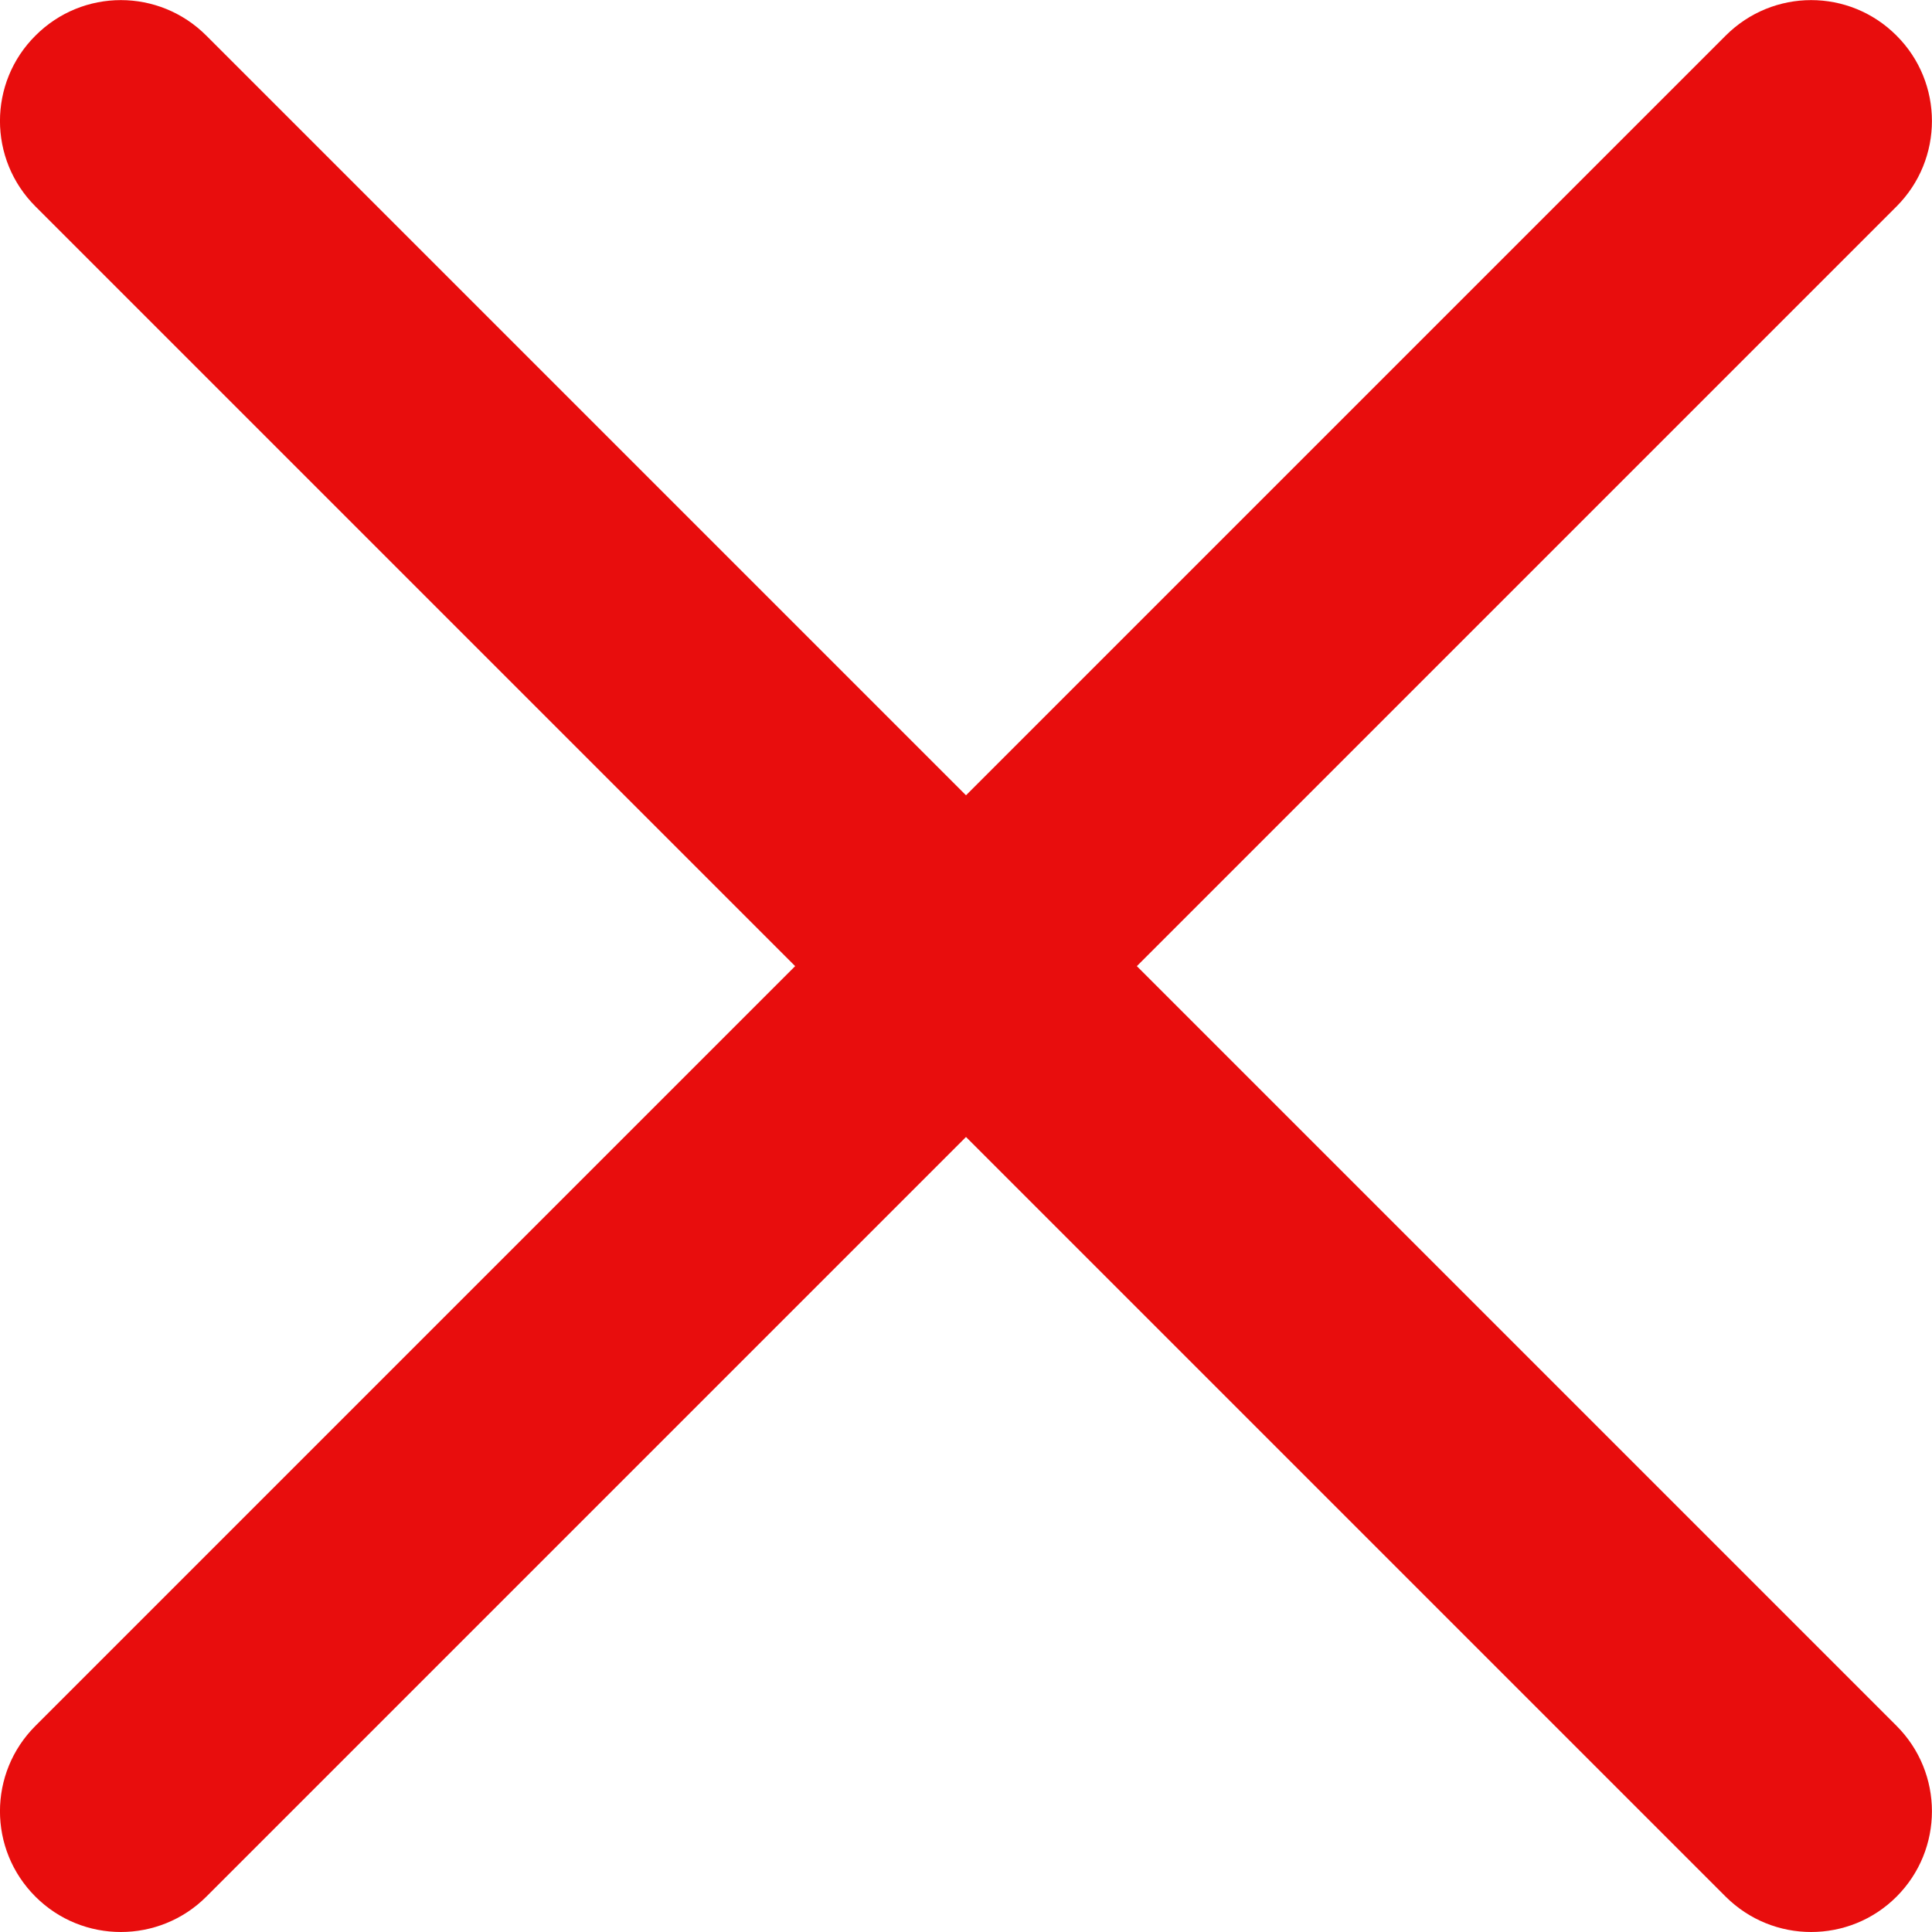 <svg width="14" height="14" viewBox="0 0 14 14" fill="none" xmlns="http://www.w3.org/2000/svg">
<g clip-path="url(#clip0)">
<path d="M8.238 7.001L13.743 1.496C14.085 1.154 14.085 0.599 13.743 0.258C13.401 -0.085 12.848 -0.085 12.505 0.258L7 5.763L1.495 0.258C1.152 -0.085 0.599 -0.085 0.257 0.258C-0.086 0.599 -0.086 1.154 0.257 1.496L5.762 7.001L0.257 12.506C-0.086 12.848 -0.086 13.402 0.257 13.744C0.428 13.915 0.652 14 0.876 14C1.099 14 1.324 13.915 1.495 13.744L7 8.239L12.505 13.744C12.677 13.915 12.901 14 13.124 14C13.348 14 13.572 13.915 13.743 13.744C14.085 13.402 14.085 12.848 13.743 12.506L8.238 7.001Z" fill="#E80D0D"/>
</g>
<defs>
<clipPath id="clip0">
<rect width="14" height="14" fill="white"/>
</clipPath>
</defs>
</svg>
